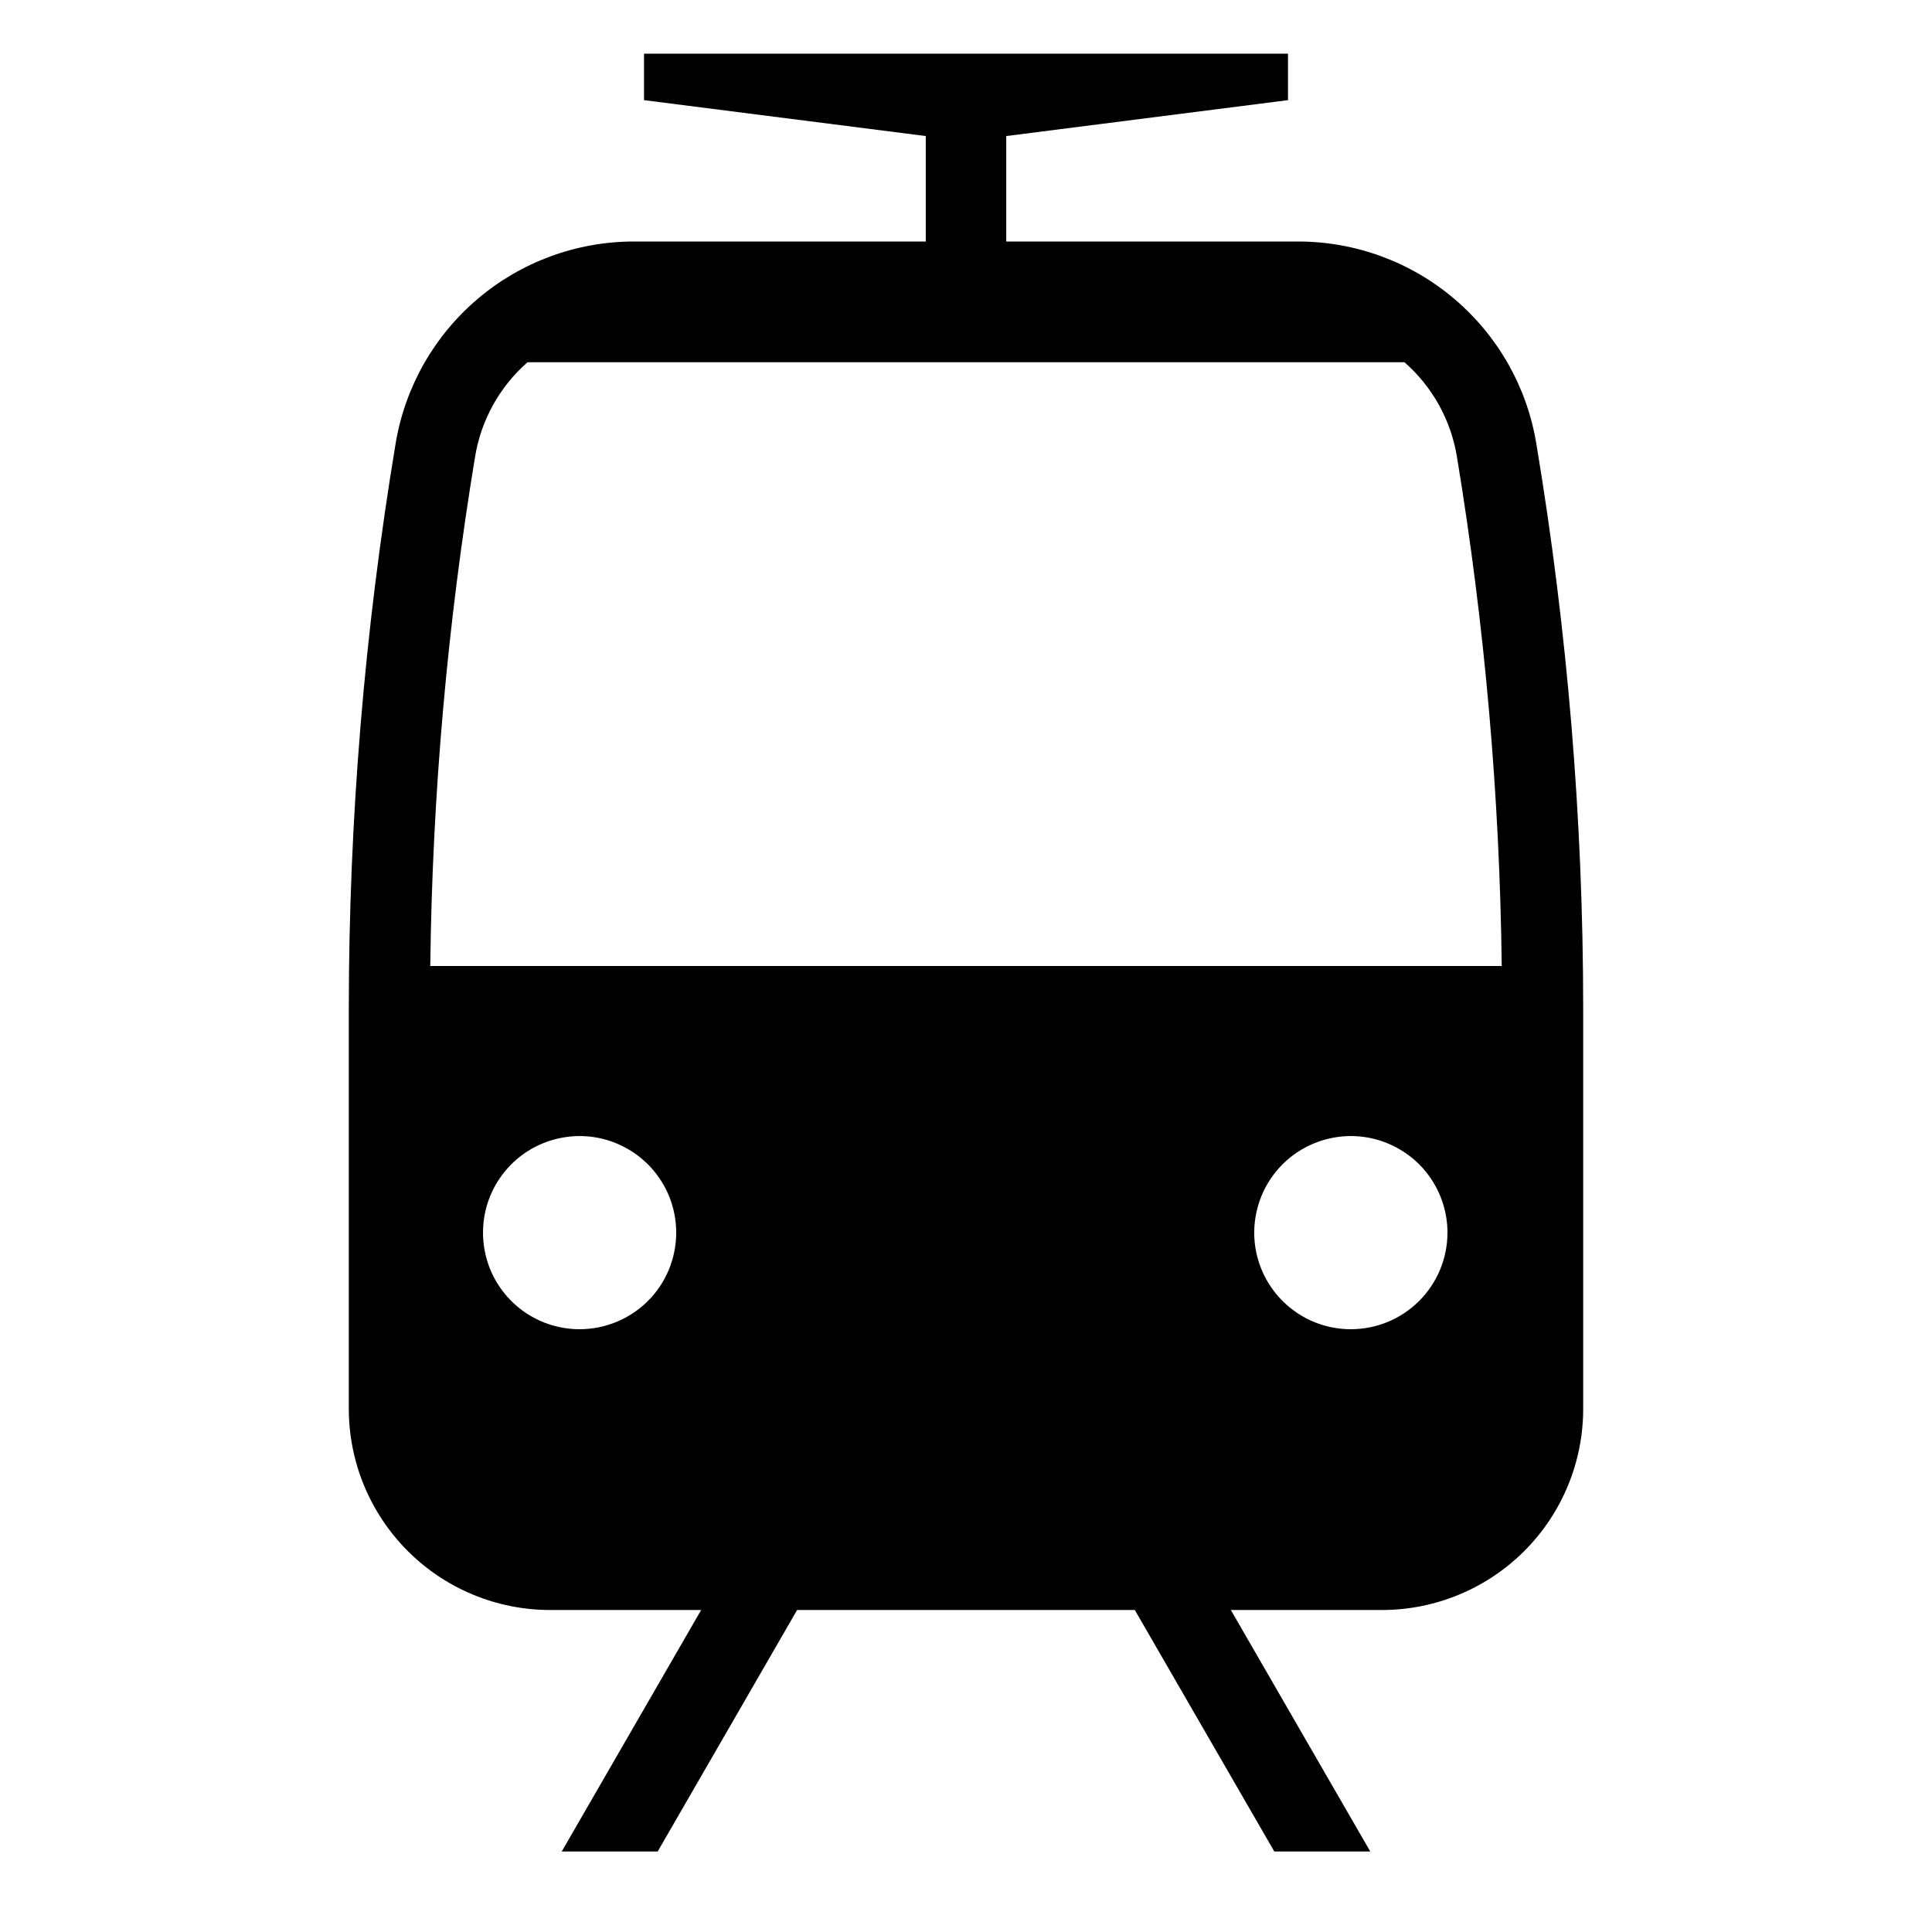 <svg width="24" height="24" viewBox="0 0 24 24" fill="none" xmlns="http://www.w3.org/2000/svg">
<path d="M19.084 5.507C18.968 4.806 18.606 4.17 18.064 3.711C17.523 3.252 16.835 3 16.125 3H12.5V1.69L16 1.244V0.667H8V1.244L11.5 1.69V3H7.875C7.165 3 6.477 3.252 5.936 3.711C5.394 4.17 5.032 4.806 4.915 5.507C4.528 7.832 4.333 10.184 4.333 12.541V17.5C4.333 18.163 4.597 18.799 5.066 19.268C5.534 19.736 6.17 20 6.833 20H8.71L6.978 23H8.17L9.902 20H14.097L15.83 23H17.022L15.29 20H17.167C17.83 20 18.466 19.736 18.935 19.268C19.404 18.799 19.667 18.163 19.667 17.5V12.541C19.667 10.184 19.472 7.831 19.084 5.507ZM7.2 16.512C6.963 16.512 6.731 16.442 6.533 16.31C6.336 16.178 6.182 15.991 6.091 15.772C6.001 15.552 5.977 15.311 6.023 15.078C6.069 14.845 6.184 14.632 6.351 14.464C6.519 14.296 6.733 14.182 6.966 14.136C7.199 14.089 7.44 14.113 7.659 14.204C7.878 14.295 8.066 14.448 8.198 14.646C8.33 14.843 8.4 15.075 8.4 15.312C8.4 15.631 8.274 15.936 8.049 16.161C7.823 16.386 7.518 16.512 7.2 16.512ZM16.781 16.512C16.543 16.512 16.311 16.442 16.114 16.31C15.917 16.178 15.763 15.991 15.672 15.772C15.581 15.552 15.557 15.311 15.604 15.078C15.65 14.845 15.764 14.632 15.932 14.464C16.1 14.296 16.314 14.182 16.547 14.136C16.779 14.089 17.021 14.113 17.24 14.204C17.459 14.295 17.647 14.448 17.779 14.646C17.91 14.843 17.981 15.075 17.981 15.312C17.981 15.631 17.854 15.936 17.629 16.161C17.404 16.386 17.099 16.512 16.781 16.512ZM5.345 12C5.37 9.879 5.556 7.764 5.902 5.671C5.977 5.217 6.207 4.803 6.553 4.5H17.447C17.793 4.803 18.023 5.217 18.098 5.671C18.444 7.764 18.63 9.879 18.655 12H5.345Z" fill="black"/>
</svg>
